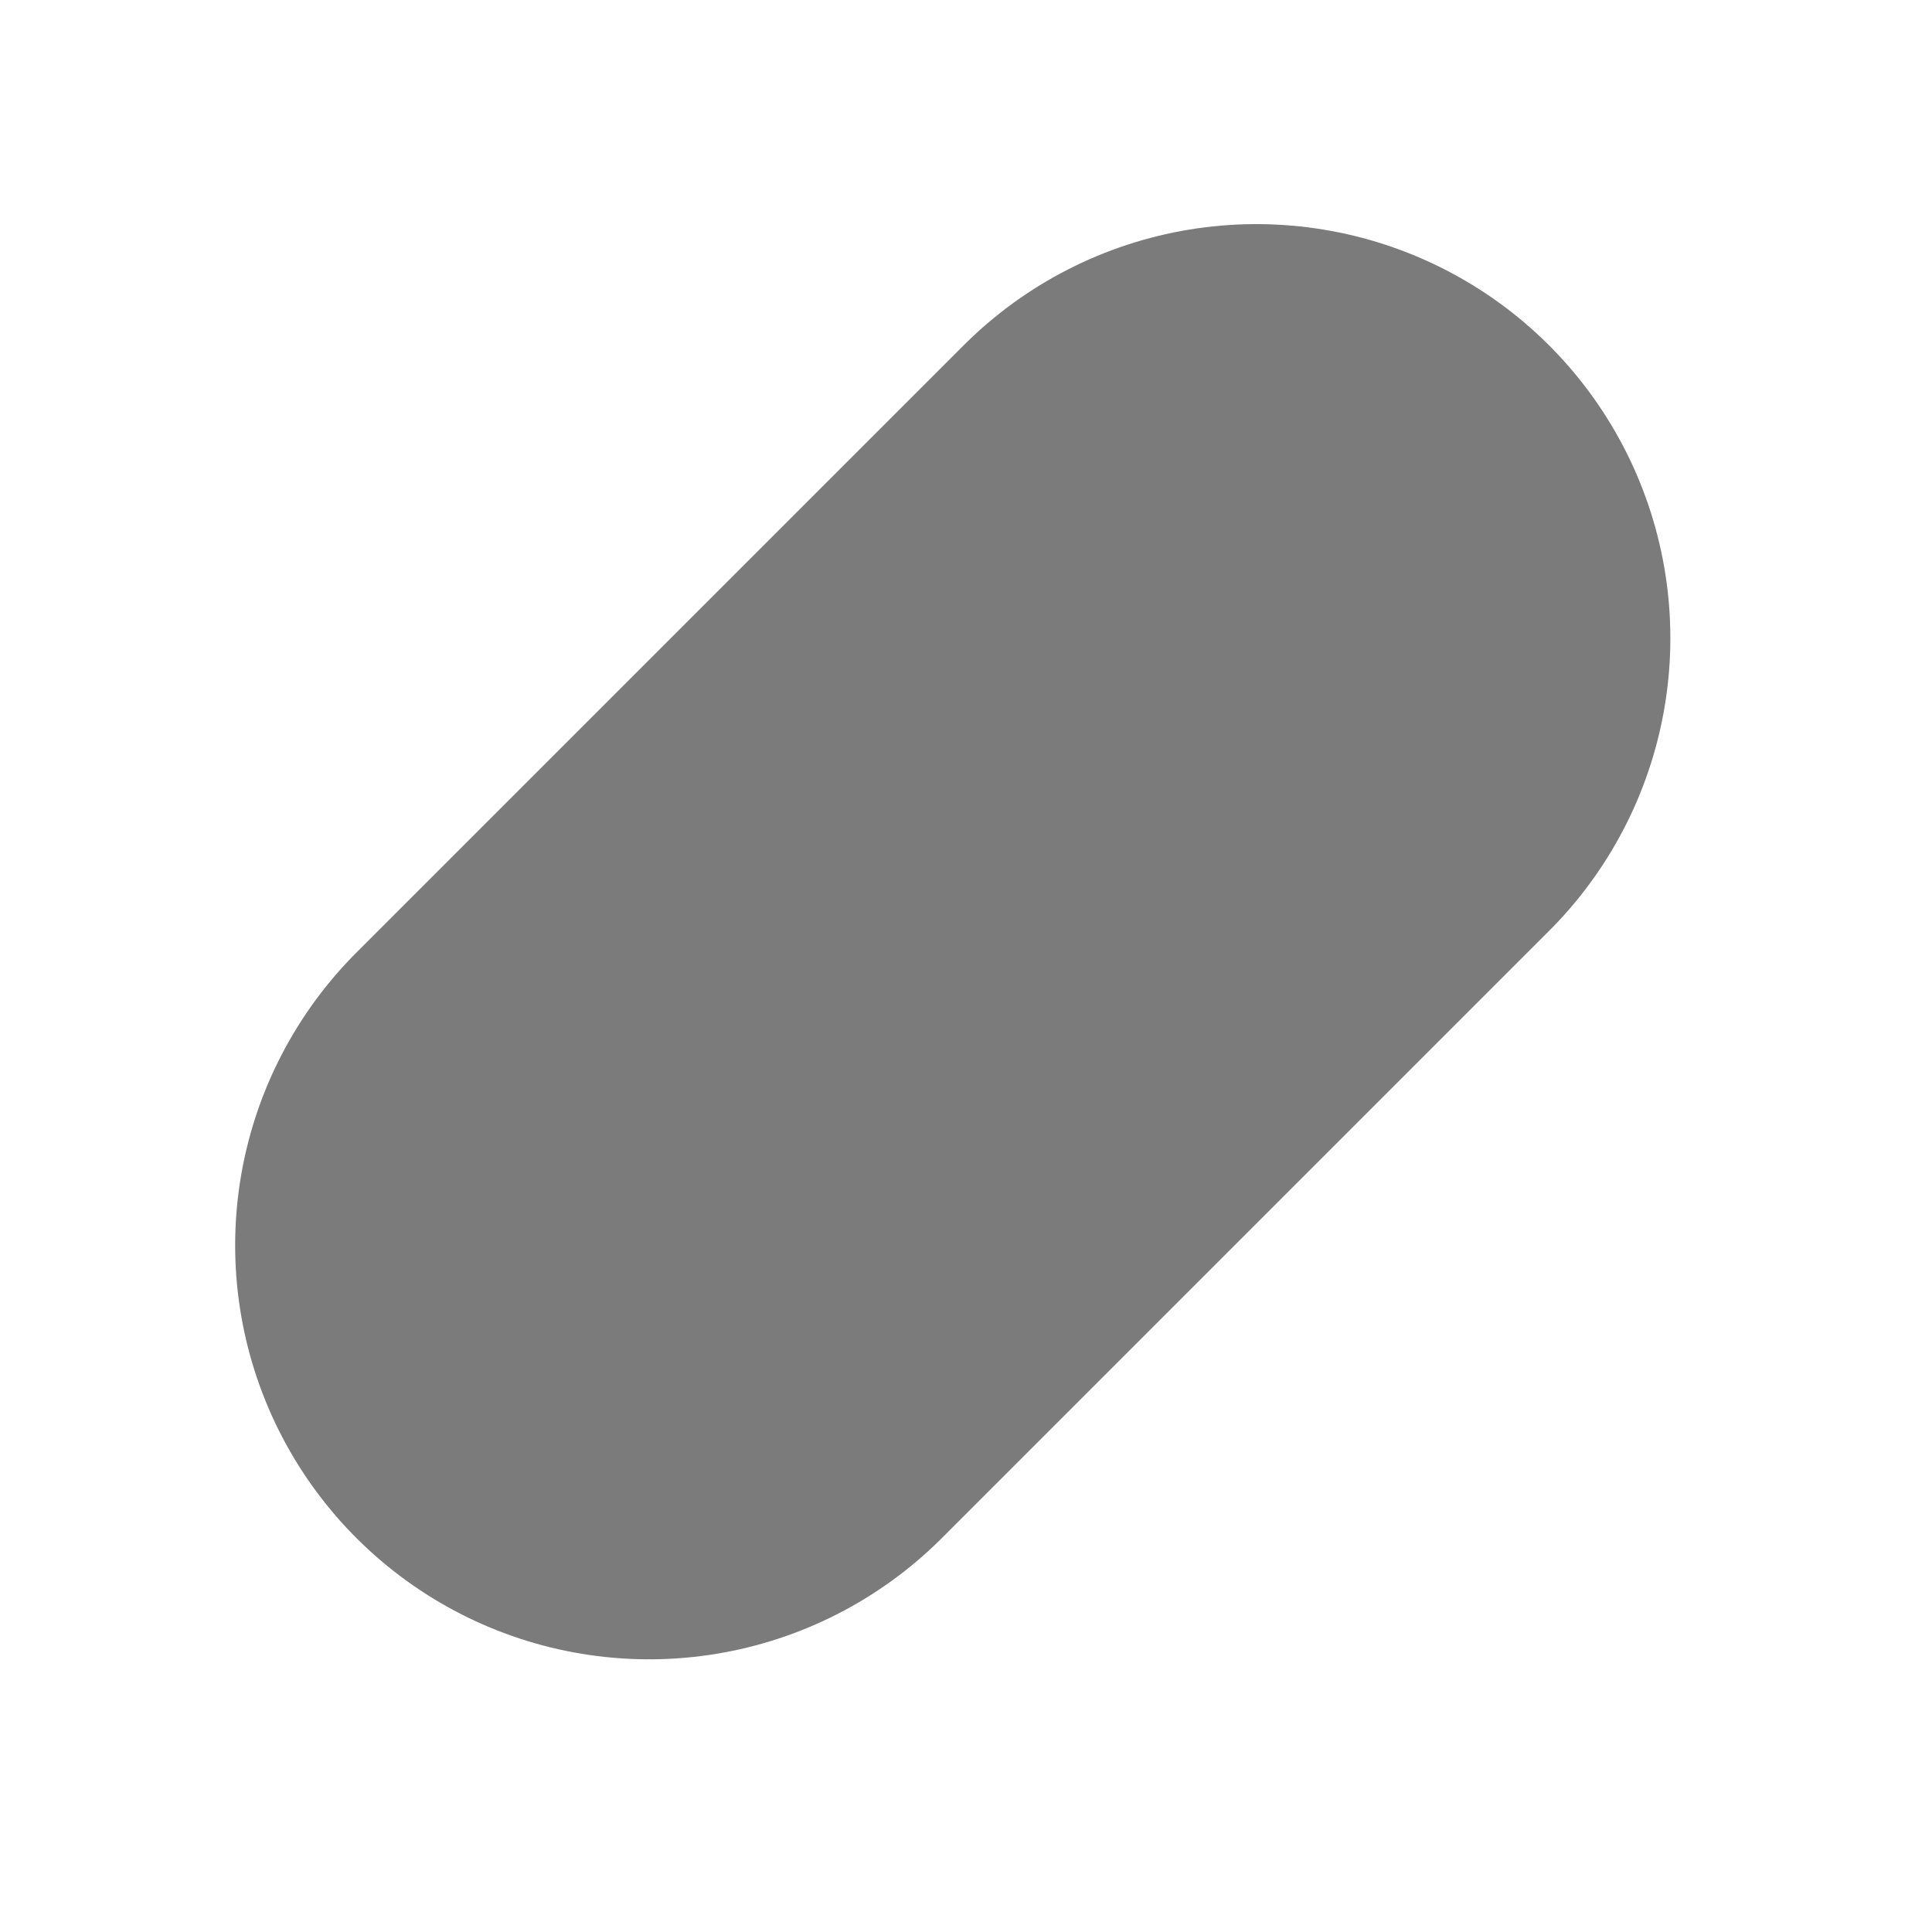 <?xml version="1.0" encoding="UTF-8" standalone="no"?><svg width='7' height='7' viewBox='0 0 7 7' fill='none' xmlns='http://www.w3.org/2000/svg'>
<path d='M2.352 4.512L4.552 2.312' stroke='#7B7B7B' stroke-width='3' stroke-miterlimit='10' stroke-linecap='round' stroke-linejoin='round'/>
</svg>
